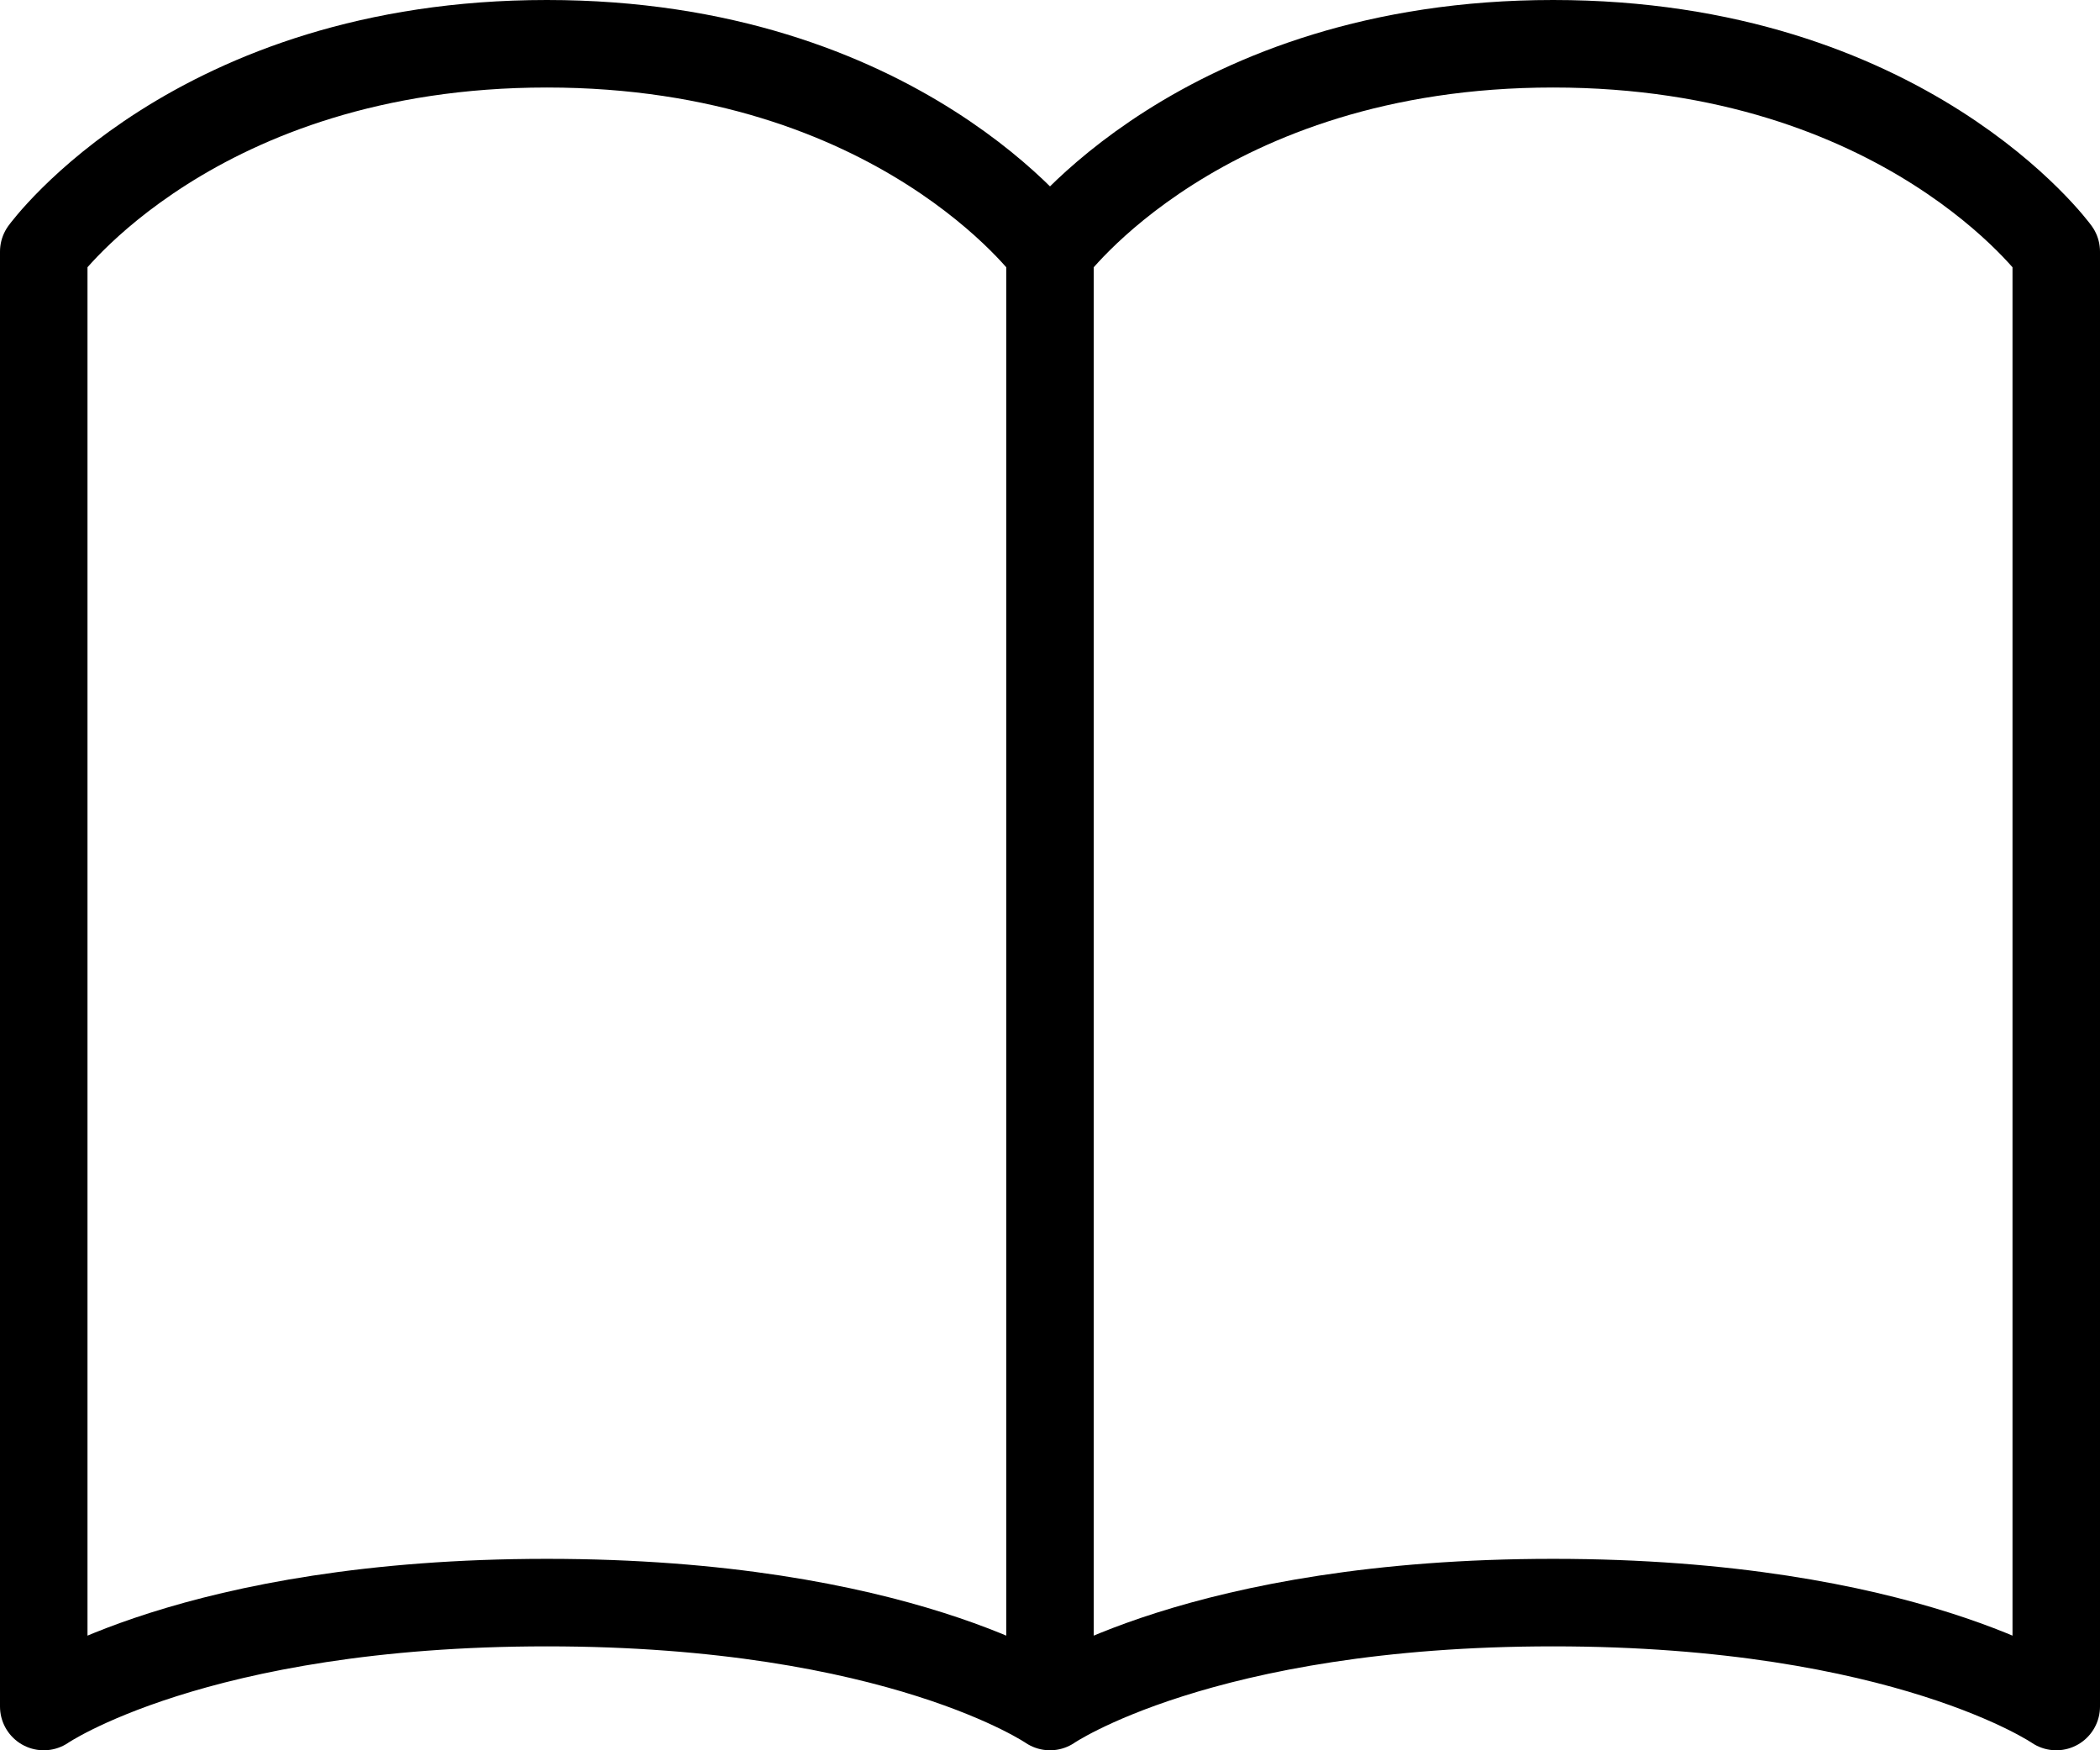 <svg width="48" height="40" viewBox="0 0 48 40" fill="none" xmlns="http://www.w3.org/2000/svg">
<path d="M24 5.75C24 5.75 20.55 1 12.5 1C4.45 1 1 5.75 1 5.75V39C1 39 4.45 36.625 12.5 36.625C20.55 36.625 24 39 24 39M24 5.75V39M24 5.75C24 5.75 27.45 1 35.5 1C43.55 1 47 5.75 47 5.75V39C47 39 43.55 36.625 35.5 36.625C27.45 36.625 24 39 24 39" stroke="black" stroke-width="2" stroke-linecap="round" stroke-linejoin="round"/>
</svg>
